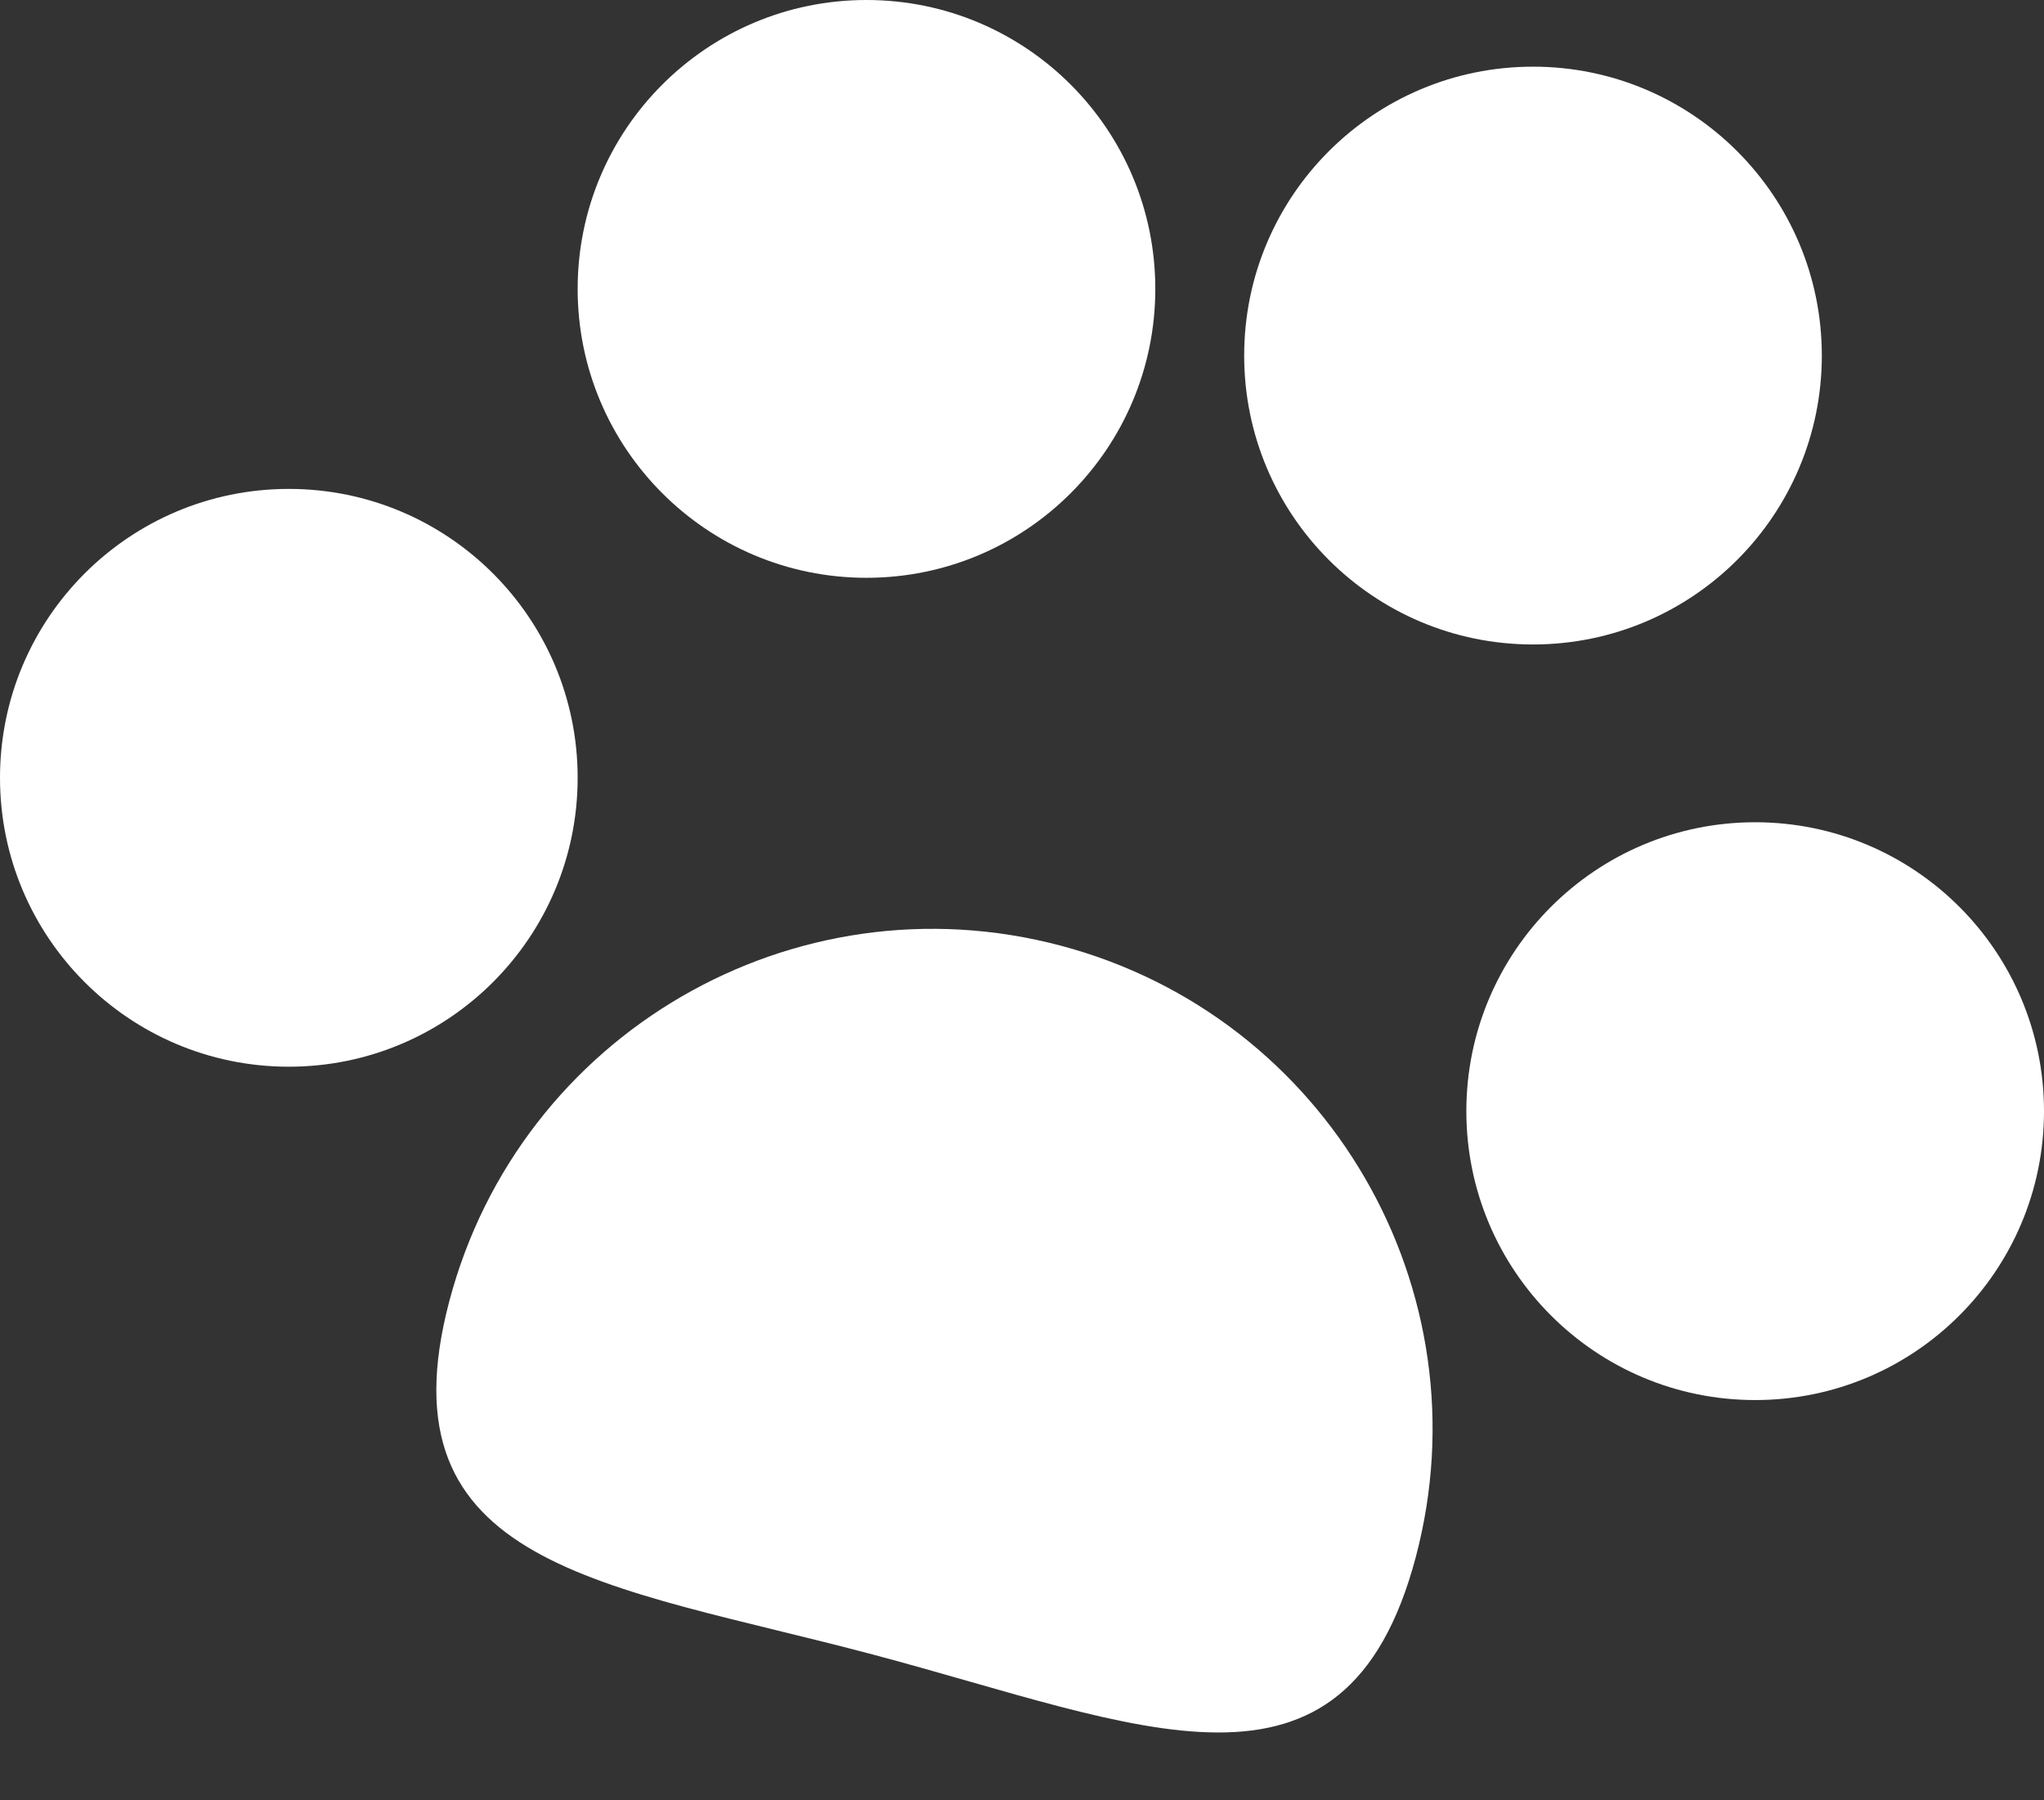 <svg width="92" height="81" viewBox="0 0 92 81" fill="none" xmlns="http://www.w3.org/2000/svg">
<rect x="0" y="0" width="92" height="81" fill="#333333" stroke="none"/>
<path d="M20.228 58.532C23.414 46.521 35.733 39.367 47.744 42.553C59.755 45.739 66.909 58.059 63.723 70.07C60.537 82.081 51.294 77.636 39.283 74.45C27.272 71.264 17.041 70.543 20.228 58.532Z" fill="white"/>
<circle cx="13" cy="35" r="13" fill="white"/>
<circle cx="39" cy="13" r="13" fill="white"/>
<circle cx="69" cy="16" r="13" fill="white"/>
<circle cx="79" cy="50" r="13" fill="white"/>
</svg>
